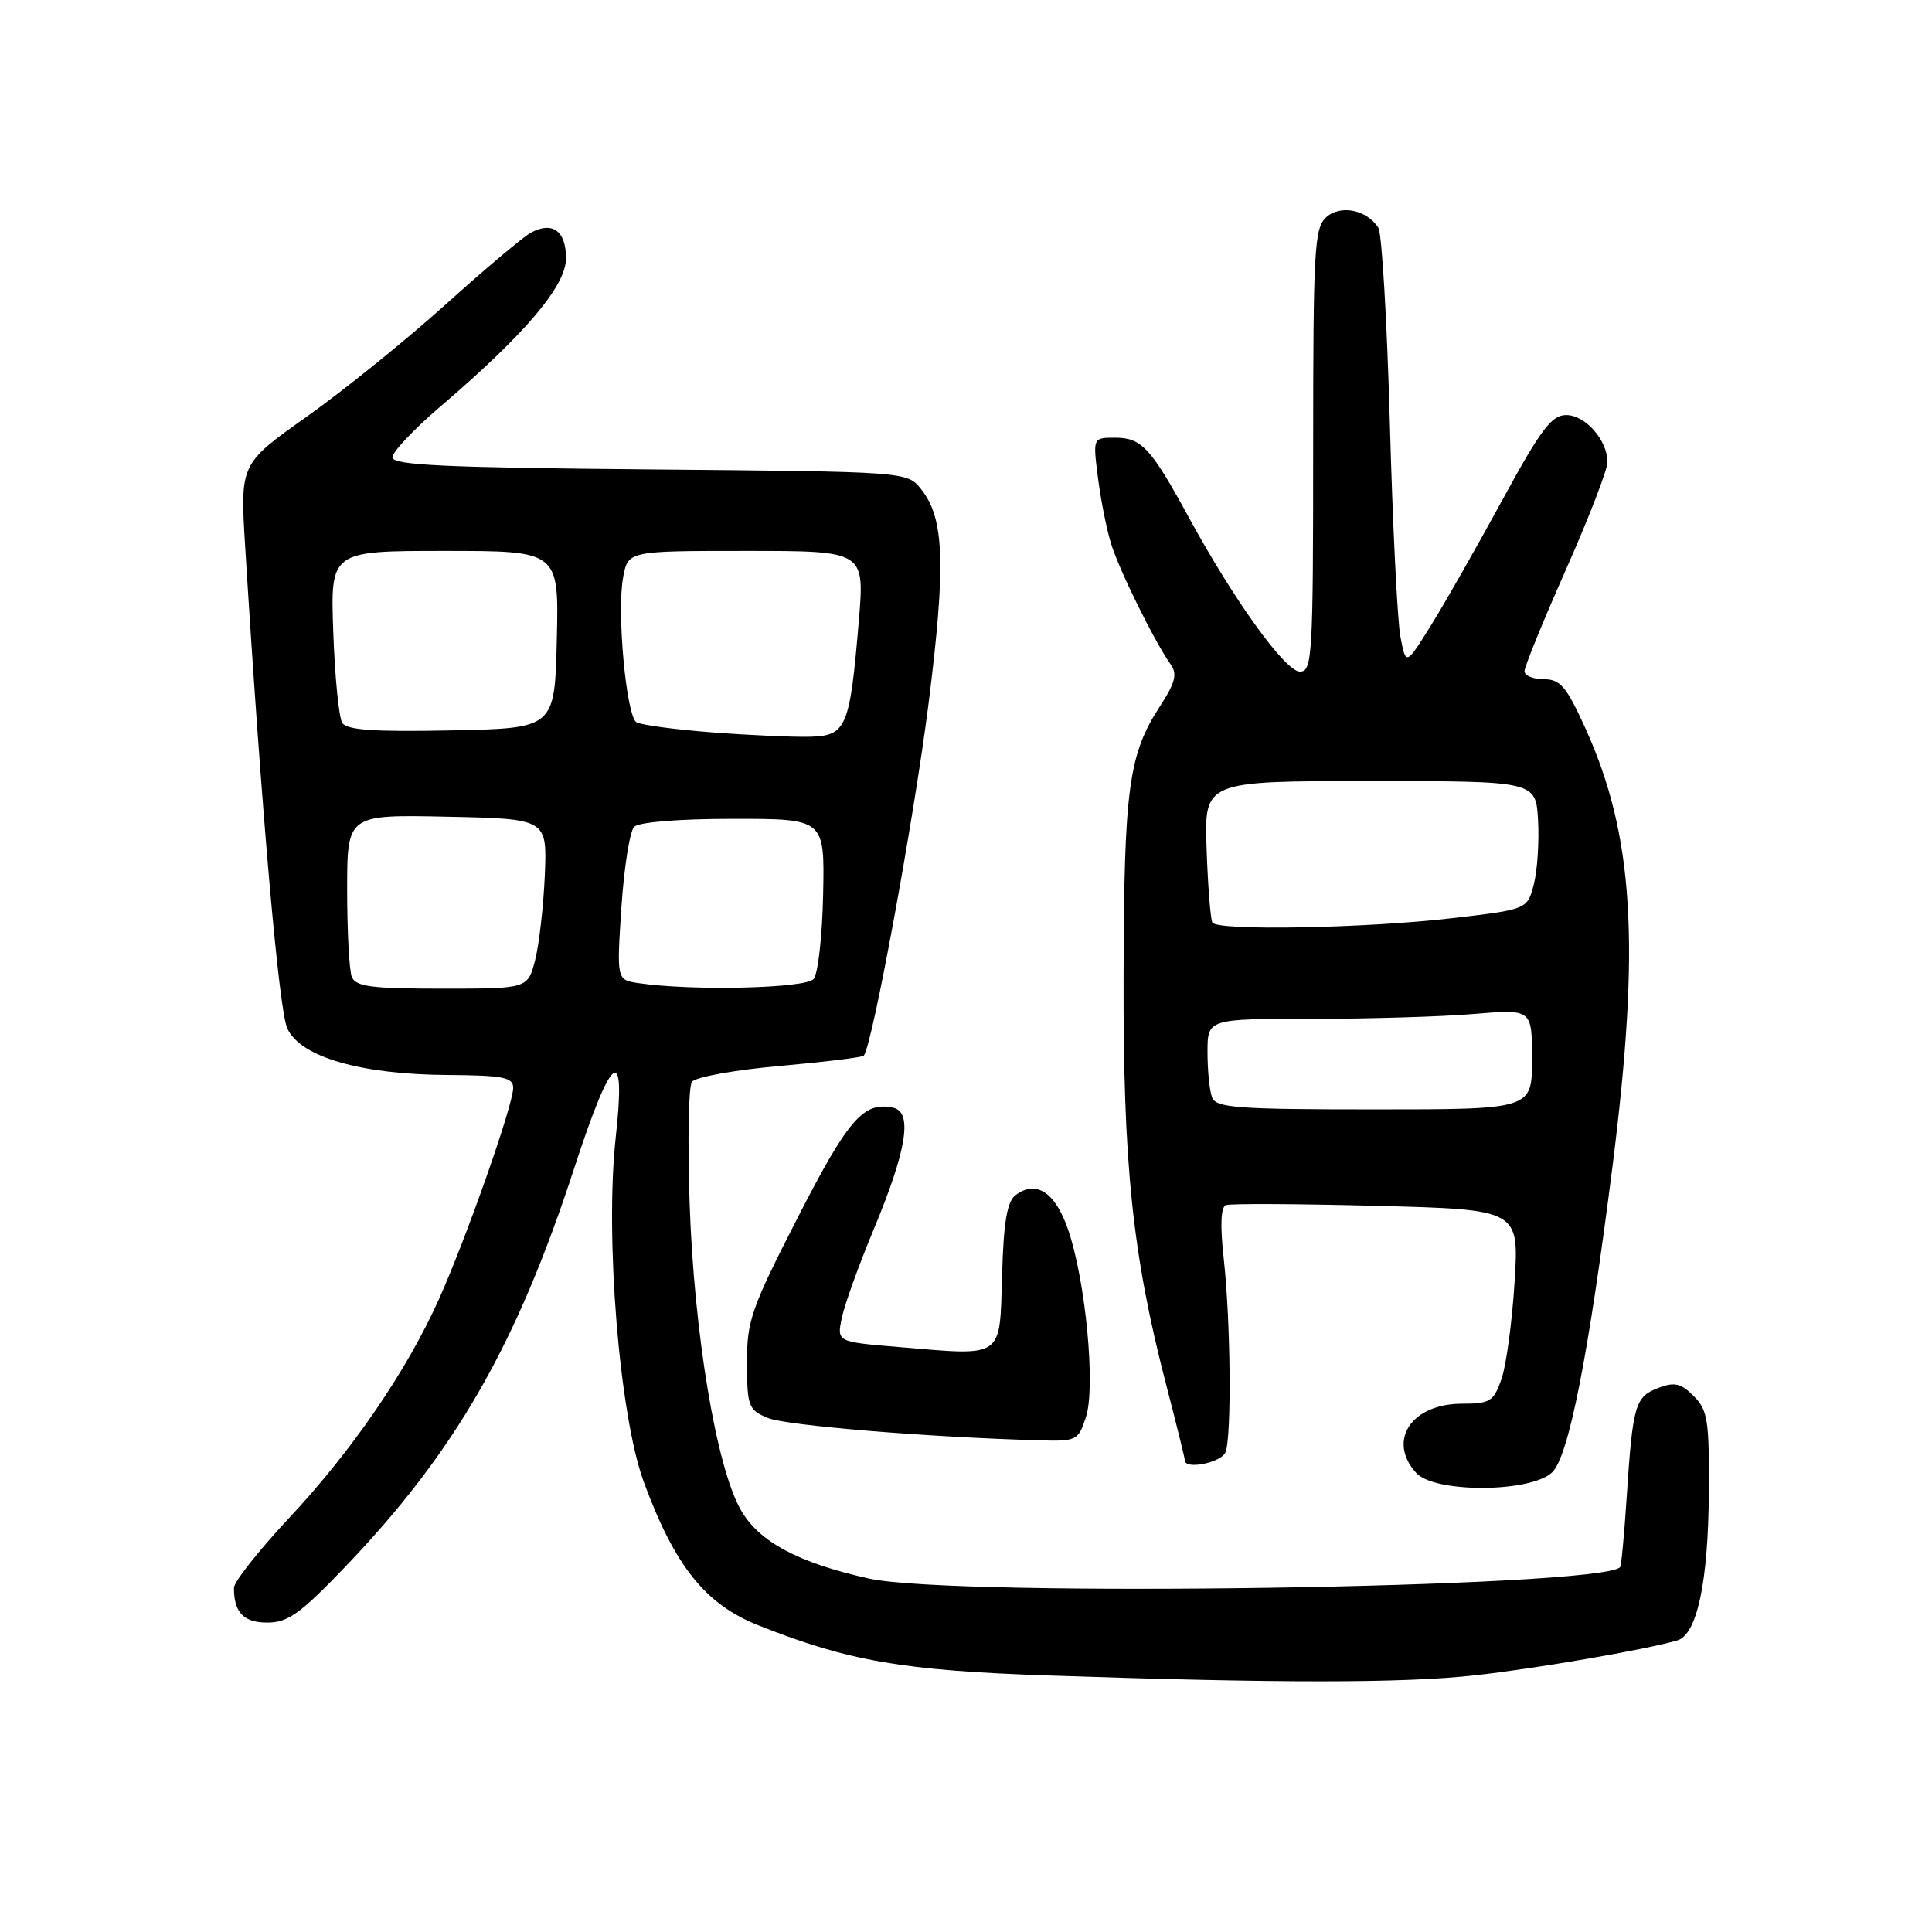 <?xml version="1.0" encoding="UTF-8" standalone="no"?>
<!DOCTYPE svg PUBLIC "-//W3C//DTD SVG 1.1//EN" "http://www.w3.org/Graphics/SVG/1.1/DTD/svg11.dtd" >
<svg xmlns="http://www.w3.org/2000/svg" xmlns:xlink="http://www.w3.org/1999/xlink" version="1.1" viewBox="0 0 256 256">
 <g >
 <path fill="currentColor"
d=" M 195.50 221.98 C 203.67 221.07 217.87 218.62 222.23 217.37 C 224.86 216.62 226.35 209.68 226.43 197.78 C 226.49 188.21 226.28 186.83 224.43 184.99 C 222.72 183.28 221.89 183.09 219.71 183.92 C 216.66 185.08 216.34 186.17 215.54 198.44 C 215.22 203.35 214.83 207.50 214.67 207.66 C 211.93 210.40 126.54 211.69 115.17 209.17 C 105.74 207.08 100.52 204.27 98.13 200.02 C 94.90 194.28 91.97 176.66 91.38 159.50 C 91.10 151.25 91.23 143.98 91.68 143.35 C 92.13 142.72 97.35 141.77 103.27 141.25 C 109.19 140.72 114.22 140.11 114.44 139.89 C 115.54 138.80 121.11 108.50 123.04 93.21 C 125.36 74.77 125.14 68.63 122.03 64.79 C 120.18 62.50 120.18 62.50 86.09 62.20 C 58.93 61.96 52.00 61.64 52.00 60.60 C 52.00 59.89 54.81 56.90 58.25 53.96 C 69.56 44.30 75.00 37.89 75.00 34.22 C 75.00 30.59 73.19 29.28 70.33 30.84 C 69.32 31.39 64.22 35.68 59.00 40.39 C 53.77 45.09 45.52 51.76 40.66 55.20 C 31.81 61.47 31.81 61.47 32.49 72.48 C 34.67 107.71 36.95 133.83 38.07 136.27 C 39.80 140.05 47.72 142.36 59.25 142.44 C 66.69 142.49 68.00 142.75 68.00 144.15 C 68.00 146.41 61.82 163.99 58.16 172.15 C 53.88 181.68 46.69 192.18 38.29 201.16 C 34.28 205.45 31.00 209.60 31.00 210.40 C 31.00 213.67 32.28 215.00 35.44 215.00 C 38.13 215.00 39.80 213.81 45.61 207.75 C 60.31 192.42 68.40 178.36 76.10 154.75 C 81.09 139.45 82.98 138.06 81.59 150.68 C 80.14 163.86 82.07 187.56 85.30 196.35 C 89.41 207.52 93.45 212.57 100.50 215.37 C 112.47 220.12 119.65 221.36 139.00 222.01 C 169.60 223.05 186.02 223.04 195.50 221.98 Z  M 205.65 195.11 C 207.84 193.07 210.48 179.70 213.67 154.50 C 217.38 125.10 216.49 110.66 210.08 96.52 C 207.56 90.96 206.75 90.00 204.56 90.00 C 203.15 90.00 202.00 89.52 202.00 88.94 C 202.00 88.36 204.47 82.29 207.50 75.46 C 210.53 68.62 213.00 62.22 213.00 61.24 C 213.00 58.34 210.07 55.00 207.54 55.00 C 205.59 55.00 204.19 56.86 199.07 66.25 C 195.70 72.44 191.45 79.91 189.62 82.85 C 186.29 88.20 186.29 88.20 185.56 84.35 C 185.16 82.23 184.53 69.47 184.16 56.00 C 183.79 42.52 183.10 30.91 182.64 30.18 C 181.12 27.80 177.65 27.09 175.75 28.77 C 174.16 30.17 174.00 32.96 174.00 59.65 C 174.00 86.94 173.88 89.00 172.25 88.99 C 170.31 88.99 163.54 79.60 157.49 68.50 C 152.49 59.33 151.26 58.00 147.75 58.00 C 144.81 58.00 144.81 58.00 145.48 63.25 C 145.84 66.14 146.62 70.08 147.21 72.00 C 148.27 75.50 153.02 85.10 155.14 88.07 C 156.02 89.31 155.72 90.49 153.71 93.57 C 149.55 99.96 148.94 104.42 148.88 129.22 C 148.81 154.40 150.05 166.29 154.56 183.63 C 155.90 188.80 157.00 193.24 157.00 193.51 C 157.00 194.79 161.86 193.80 162.39 192.42 C 163.21 190.28 163.07 175.05 162.15 166.78 C 161.66 162.34 161.76 159.93 162.45 159.68 C 163.03 159.47 172.00 159.51 182.39 159.78 C 201.29 160.27 201.29 160.27 200.69 169.89 C 200.36 175.17 199.58 180.96 198.95 182.75 C 197.91 185.70 197.43 186.00 193.73 186.00 C 187.02 186.00 183.78 190.89 187.65 195.17 C 190.07 197.85 202.76 197.80 205.65 195.11 Z  M 143.90 187.75 C 145.20 183.74 143.84 169.57 141.50 162.85 C 139.80 157.96 137.28 156.32 134.57 158.36 C 133.44 159.21 132.98 161.91 132.78 169.00 C 132.45 180.11 133.10 179.66 119.21 178.50 C 110.88 177.81 110.88 177.81 111.54 174.66 C 111.89 172.92 113.78 167.68 115.73 163.00 C 120.15 152.41 120.97 147.35 118.35 146.78 C 114.43 145.93 112.41 148.25 105.72 161.30 C 99.52 173.41 98.96 175.01 98.98 180.63 C 99.00 186.36 99.18 186.83 101.75 187.89 C 104.17 188.89 122.89 190.44 137.67 190.85 C 142.67 191.00 142.88 190.89 143.90 187.75 Z  M 46.61 129.42 C 46.27 128.55 46.00 123.36 46.00 117.89 C 46.00 107.94 46.00 107.94 59.25 108.22 C 72.50 108.50 72.50 108.50 72.19 116.00 C 72.01 120.12 71.43 125.19 70.90 127.25 C 69.92 131.00 69.92 131.00 58.57 131.00 C 49.14 131.00 47.11 130.73 46.61 129.42 Z  M 84.60 130.27 C 81.71 129.84 81.71 129.84 82.34 120.23 C 82.69 114.95 83.45 110.15 84.03 109.56 C 84.67 108.93 89.97 108.50 97.18 108.50 C 109.27 108.50 109.27 108.50 109.07 118.47 C 108.96 123.96 108.40 129.02 107.81 129.72 C 106.78 130.97 91.70 131.32 84.60 130.27 Z  M 94.44 97.05 C 89.46 96.67 84.91 96.06 84.33 95.70 C 82.98 94.87 81.71 81.04 82.57 76.49 C 83.22 73.00 83.22 73.00 98.90 73.00 C 114.57 73.00 114.57 73.00 113.80 82.25 C 112.62 96.36 112.15 97.48 107.43 97.62 C 105.27 97.69 99.42 97.43 94.44 97.05 Z  M 45.35 95.78 C 44.90 95.07 44.37 89.66 44.16 83.75 C 43.78 73.00 43.78 73.00 58.92 73.00 C 74.06 73.00 74.06 73.00 73.78 84.75 C 73.50 96.50 73.50 96.50 59.83 96.78 C 49.57 96.99 45.95 96.74 45.35 95.78 Z  M 160.61 145.42 C 160.27 144.55 160.00 141.85 160.00 139.42 C 160.00 135.00 160.00 135.00 173.85 135.00 C 181.47 135.00 191.14 134.71 195.35 134.35 C 203.00 133.71 203.00 133.71 203.00 140.35 C 203.00 147.00 203.00 147.00 182.11 147.00 C 163.98 147.00 161.13 146.79 160.61 145.42 Z  M 160.65 122.25 C 160.40 121.83 160.05 117.44 159.88 112.50 C 159.56 103.50 159.56 103.50 181.53 103.50 C 203.50 103.50 203.50 103.50 203.80 108.67 C 203.96 111.51 203.71 115.34 203.24 117.17 C 202.38 120.50 202.38 120.50 192.44 121.66 C 181.02 123.00 161.34 123.36 160.65 122.25 Z "/>
</g>
</svg>